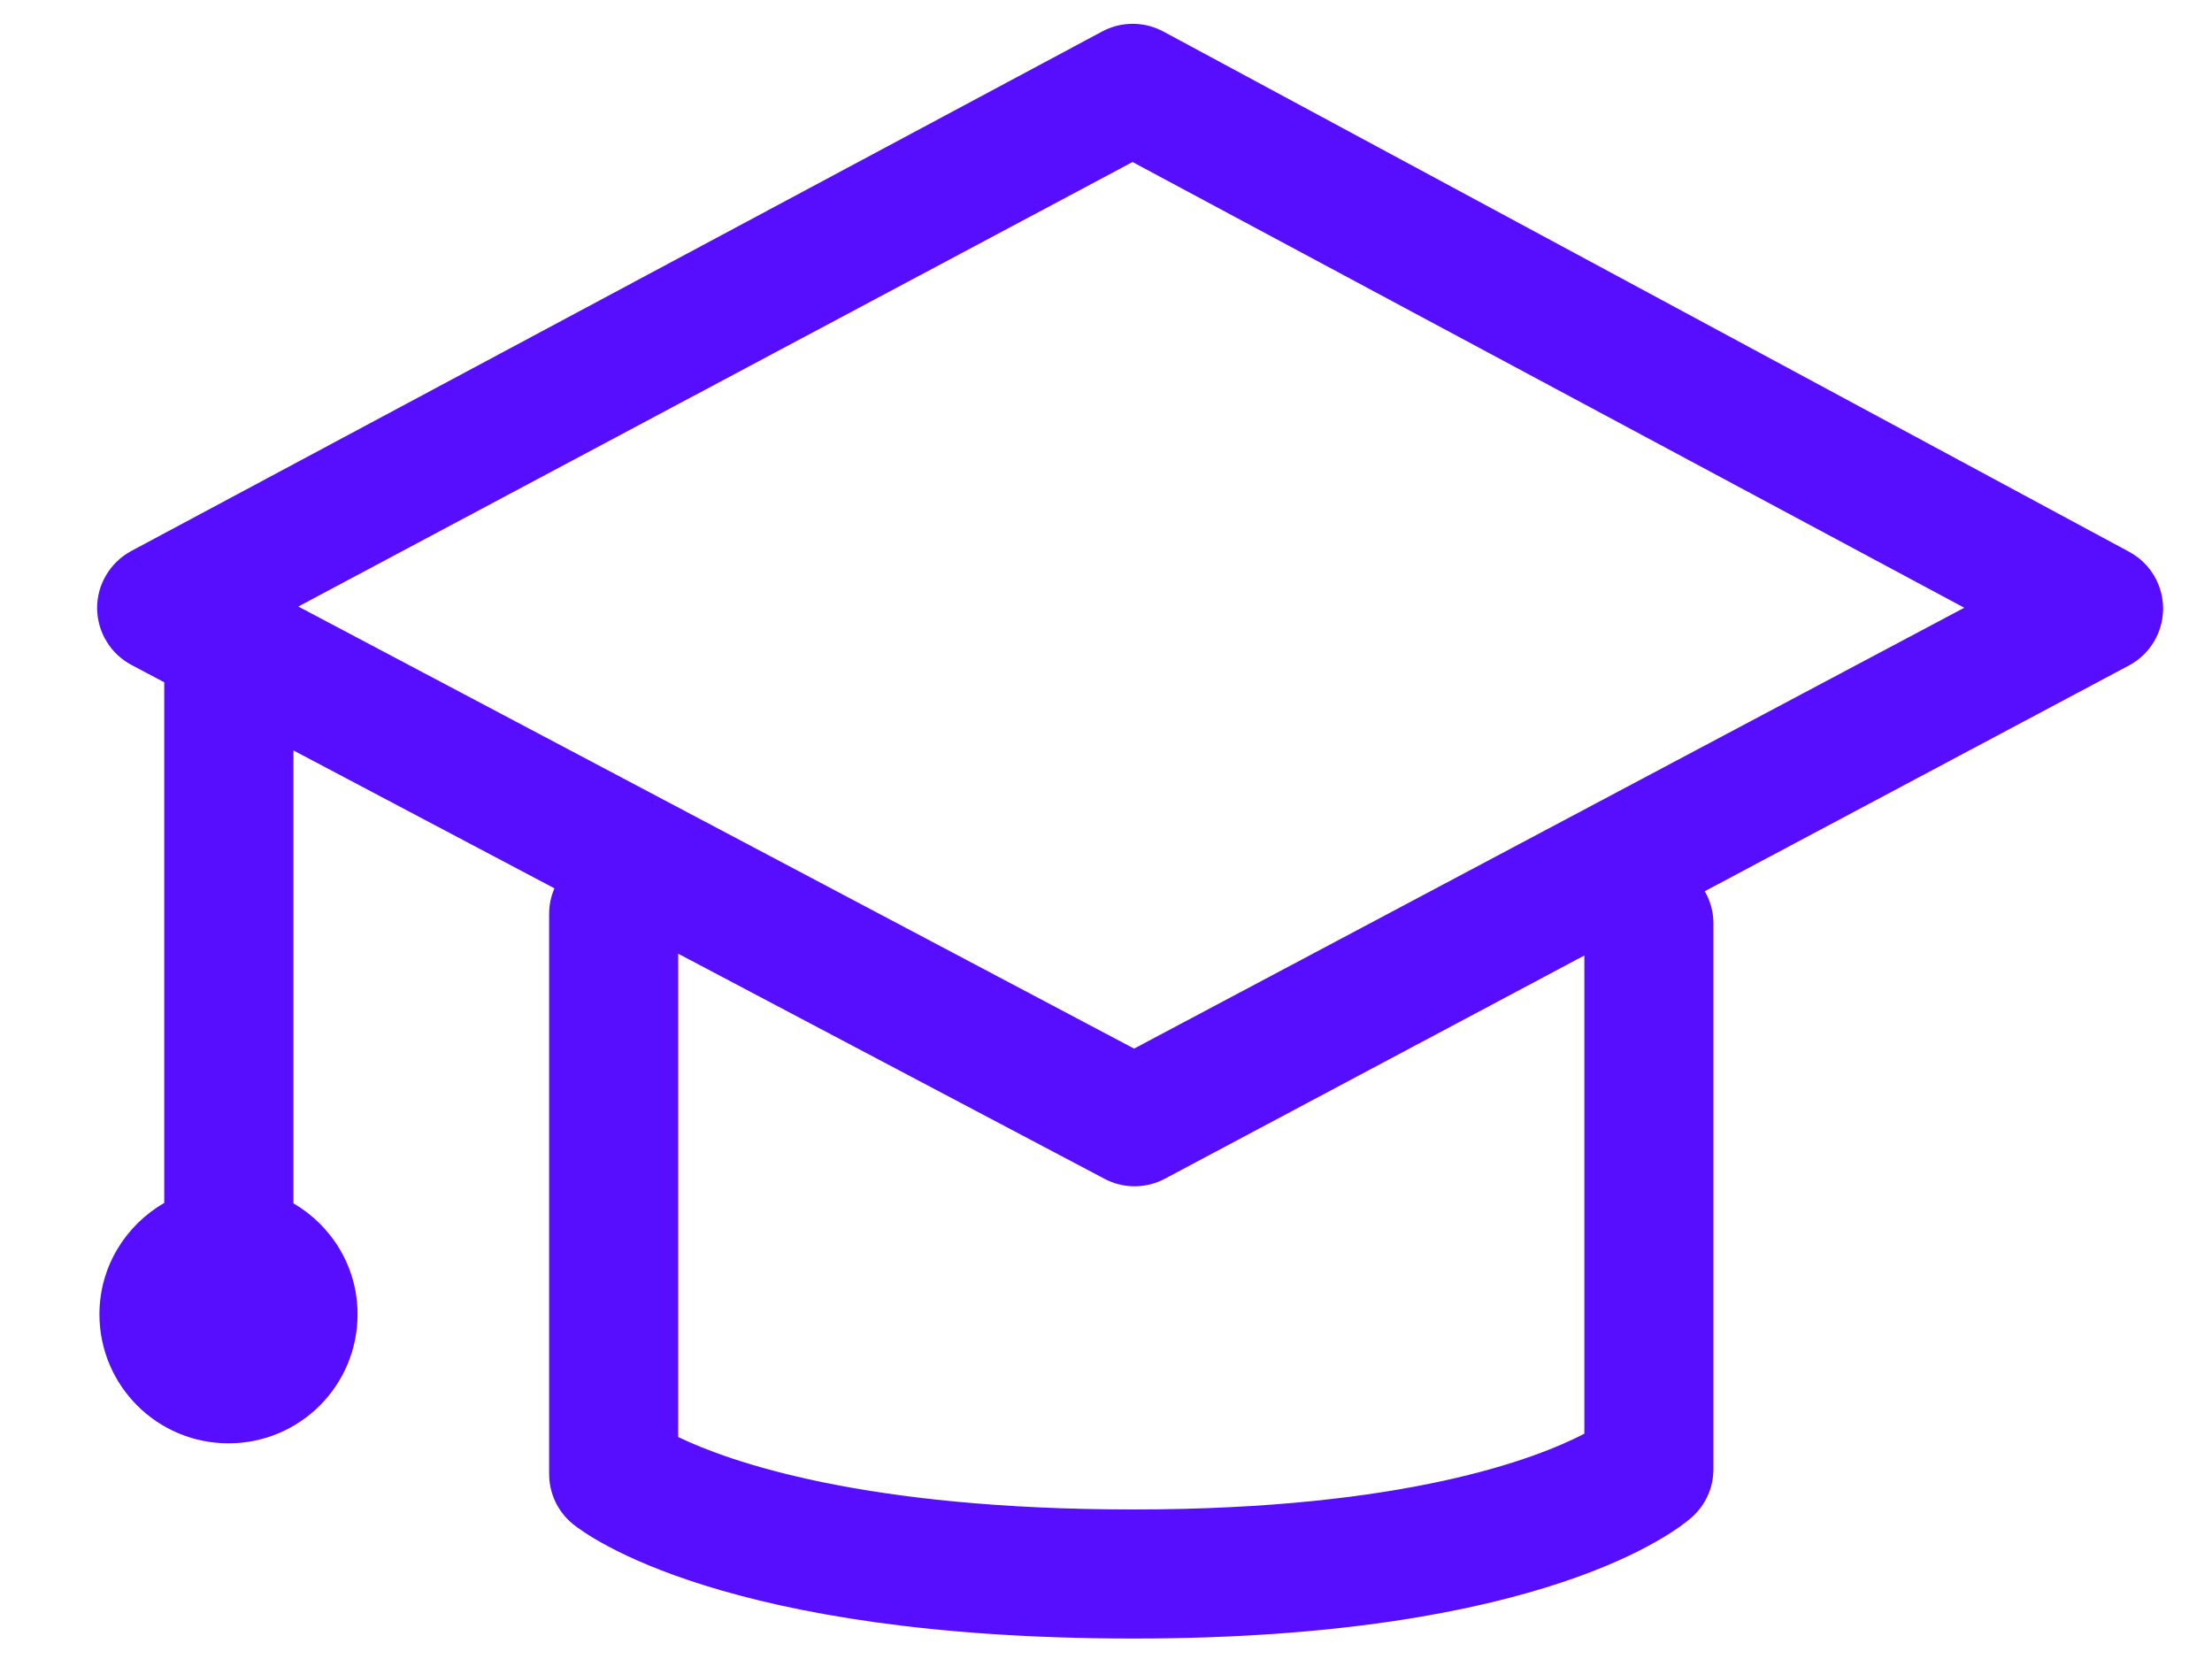 <svg width="20" height="15" viewBox="0 0 20 15" fill="none" xmlns="http://www.w3.org/2000/svg">
<path d="M1.485 10.876L1.485 6.169L1.192 6.014C1.001 5.914 0.881 5.718 0.878 5.502C0.876 5.288 0.993 5.089 1.181 4.985L9.961 0.287C10.137 0.191 10.349 0.191 10.526 0.289L19.258 4.993C19.444 5.096 19.559 5.293 19.558 5.506C19.556 5.719 19.439 5.915 19.251 6.016L15.414 8.058C15.462 8.143 15.492 8.24 15.492 8.345L15.492 13.283C15.492 13.365 15.475 13.447 15.441 13.522C15.407 13.597 15.358 13.664 15.296 13.719C15.17 13.831 13.957 14.815 10.249 14.815C6.555 14.815 5.309 13.885 5.179 13.779C5.044 13.669 4.965 13.503 4.965 13.327L4.965 8.262C4.965 8.18 4.982 8.103 5.013 8.032L2.653 6.785L2.653 10.88C2.999 11.082 3.233 11.454 3.233 11.883C3.233 12.528 2.711 13.05 2.066 13.05C1.421 13.05 0.899 12.528 0.899 11.883C0.899 11.451 1.137 11.078 1.485 10.876ZM6.132 12.993C6.591 13.214 7.805 13.648 10.249 13.648C12.709 13.648 13.896 13.186 14.325 12.963L14.325 8.639L10.535 10.656C10.45 10.702 10.355 10.726 10.258 10.726C10.164 10.726 10.071 10.703 9.988 10.659L6.132 8.623L6.132 12.993ZM10.254 9.481L17.76 5.495L10.24 1.465L2.697 5.484L10.254 9.481Z" fill="#570EFF"/>
</svg>
